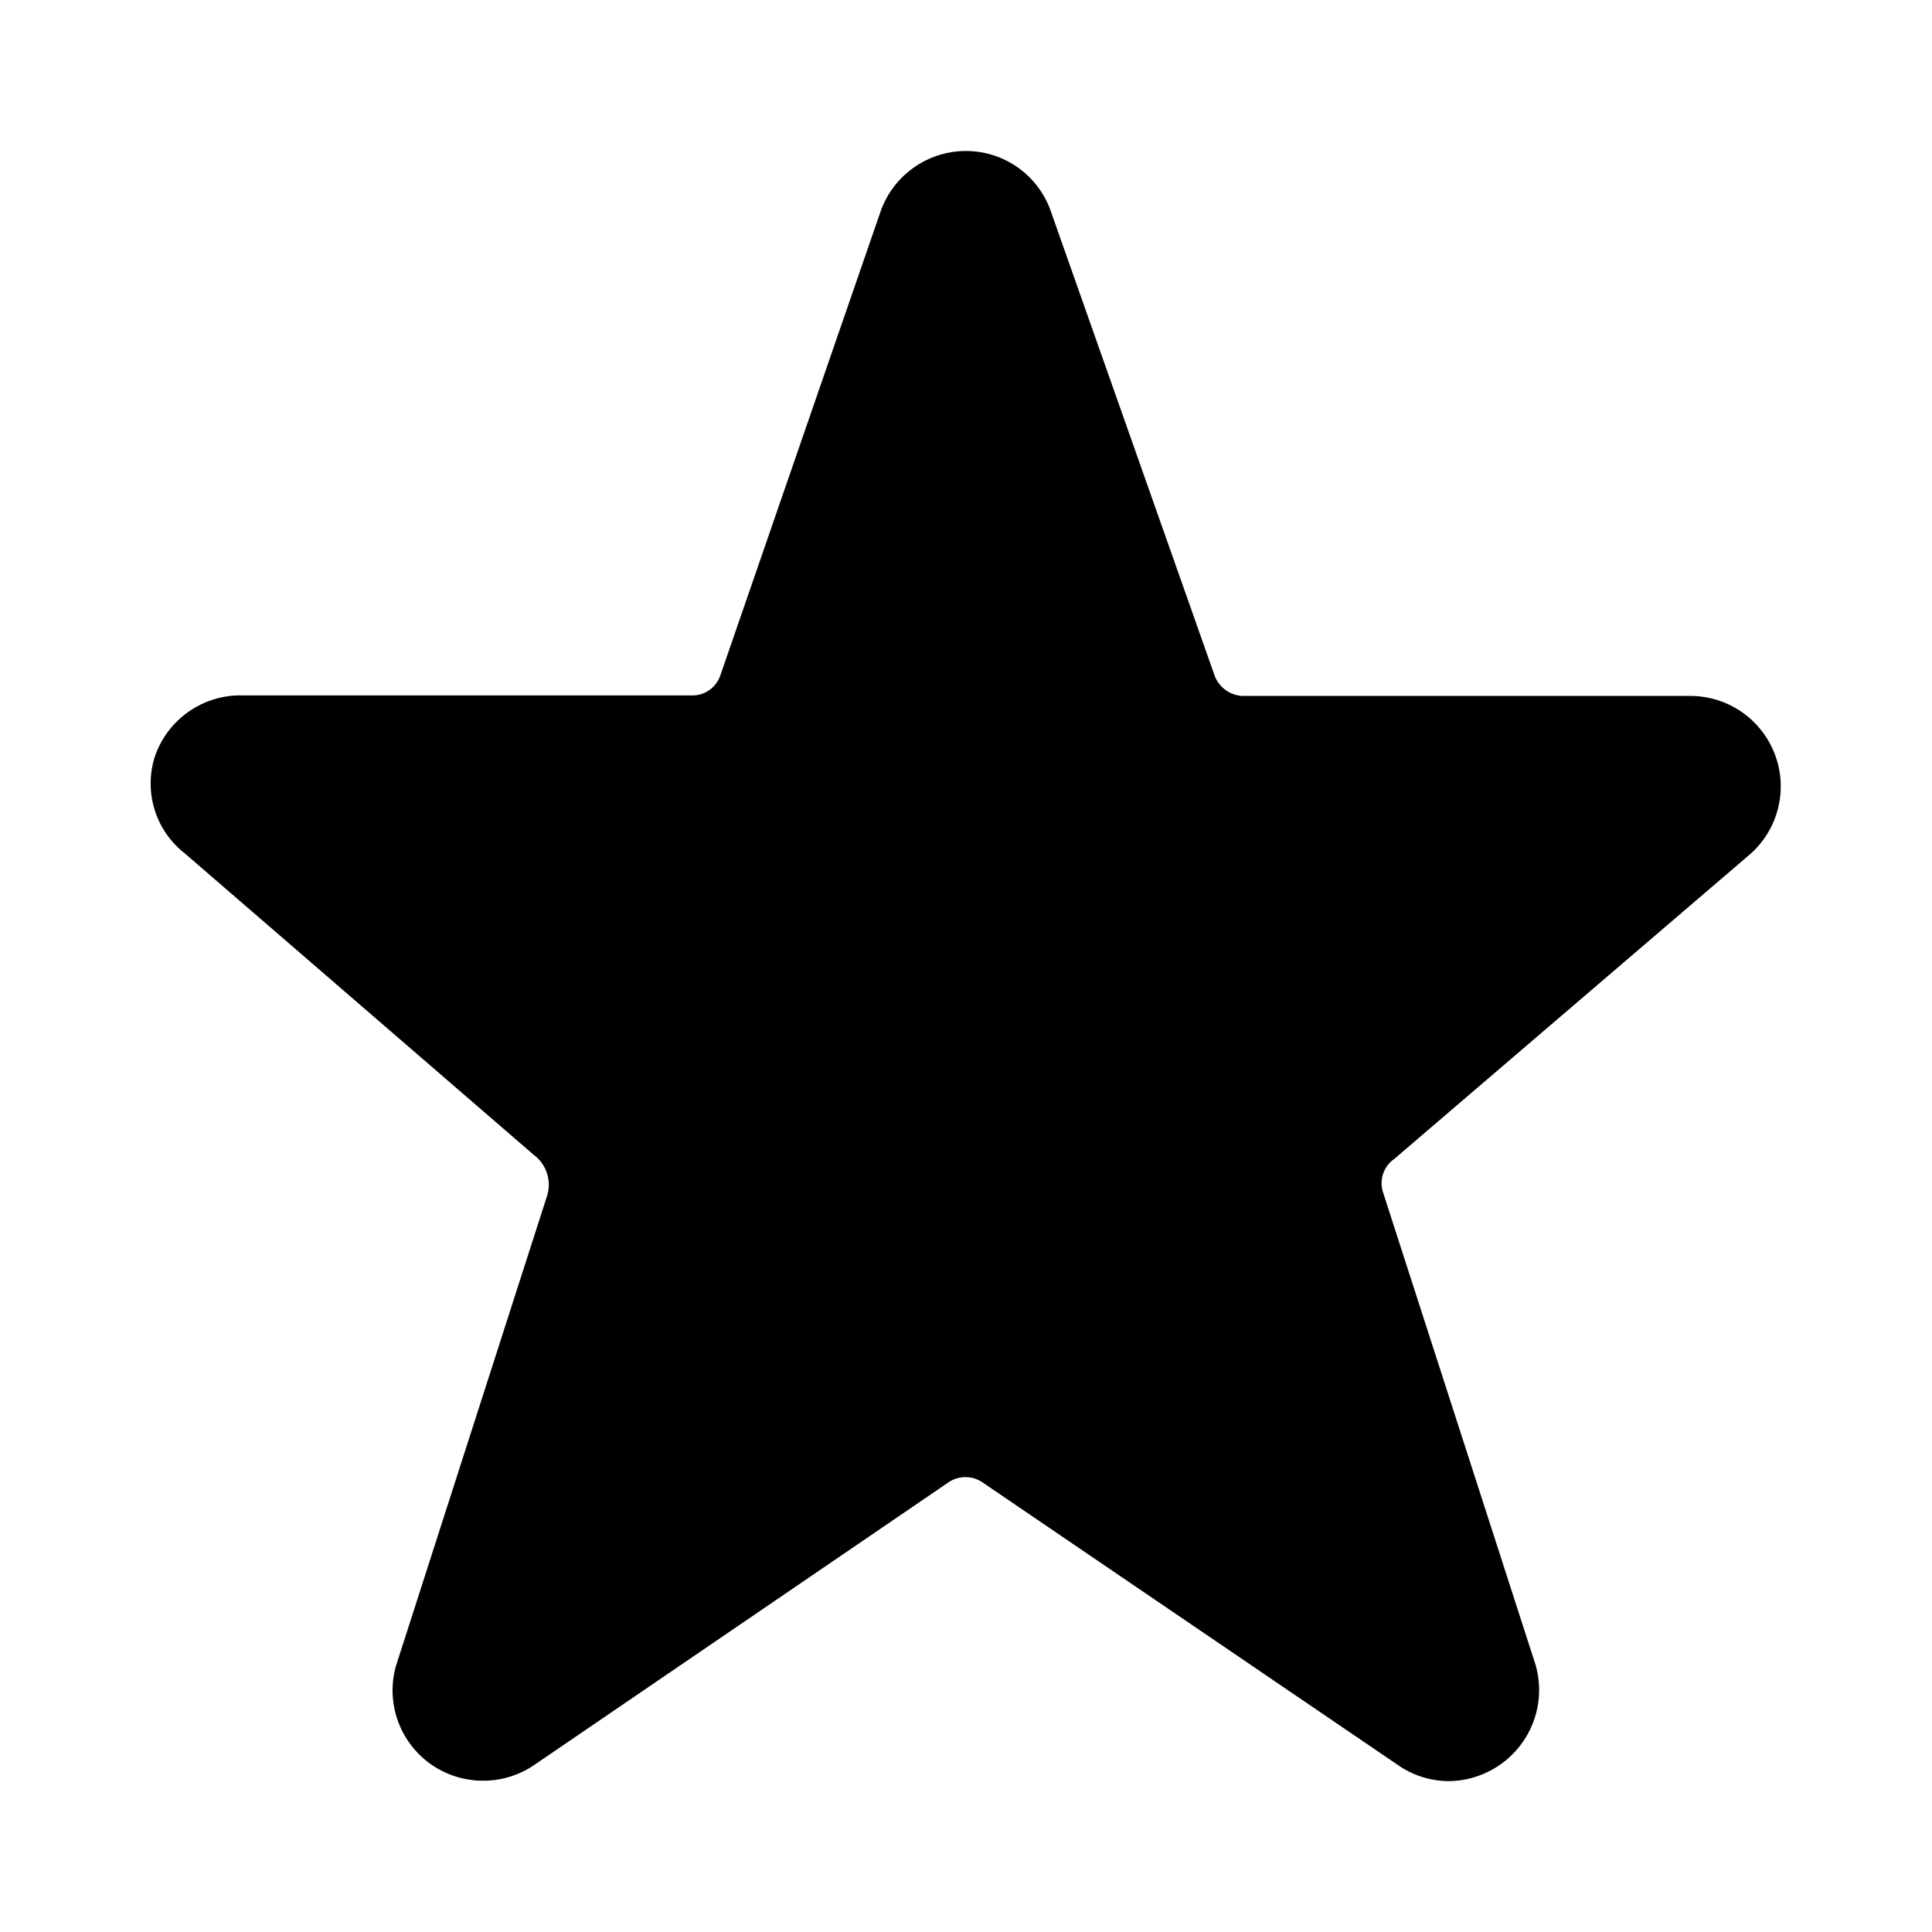 <svg width="32" height="32" viewBox="0 0 32 32" xmlns="http://www.w3.org/2000/svg"><path d="M28.922 14.203a1.498 1.498 0 0 0-.93-2.676h-7.418a.522.522 0 0 1-.45-.32L17.405 3.5a1.488 1.488 0 0 0-1.41-.999 1.5 1.5 0 0 0-1.409.999l-2.659 7.698a.49.49 0 0 1-.43.32H3.94a1.5 1.5 0 0 0-1.37.998 1.466 1.466 0 0 0 .49 1.618l5.778 4.992a.619.619 0 0 1 .23.66l-2.51 7.808a1.496 1.496 0 0 0 1.418 1.9 1.5 1.5 0 0 0 .862-.253l6.878-4.693a.5.5 0 0 1 .55 0l6.898 4.693c.244.168.533.258.83.26a1.512 1.512 0 0 0 1.474-1.238c.042-.23.03-.465-.035-.69l-2.53-7.838a.49.49 0 0 1 .19-.539l5.829-4.992Z"/></svg>